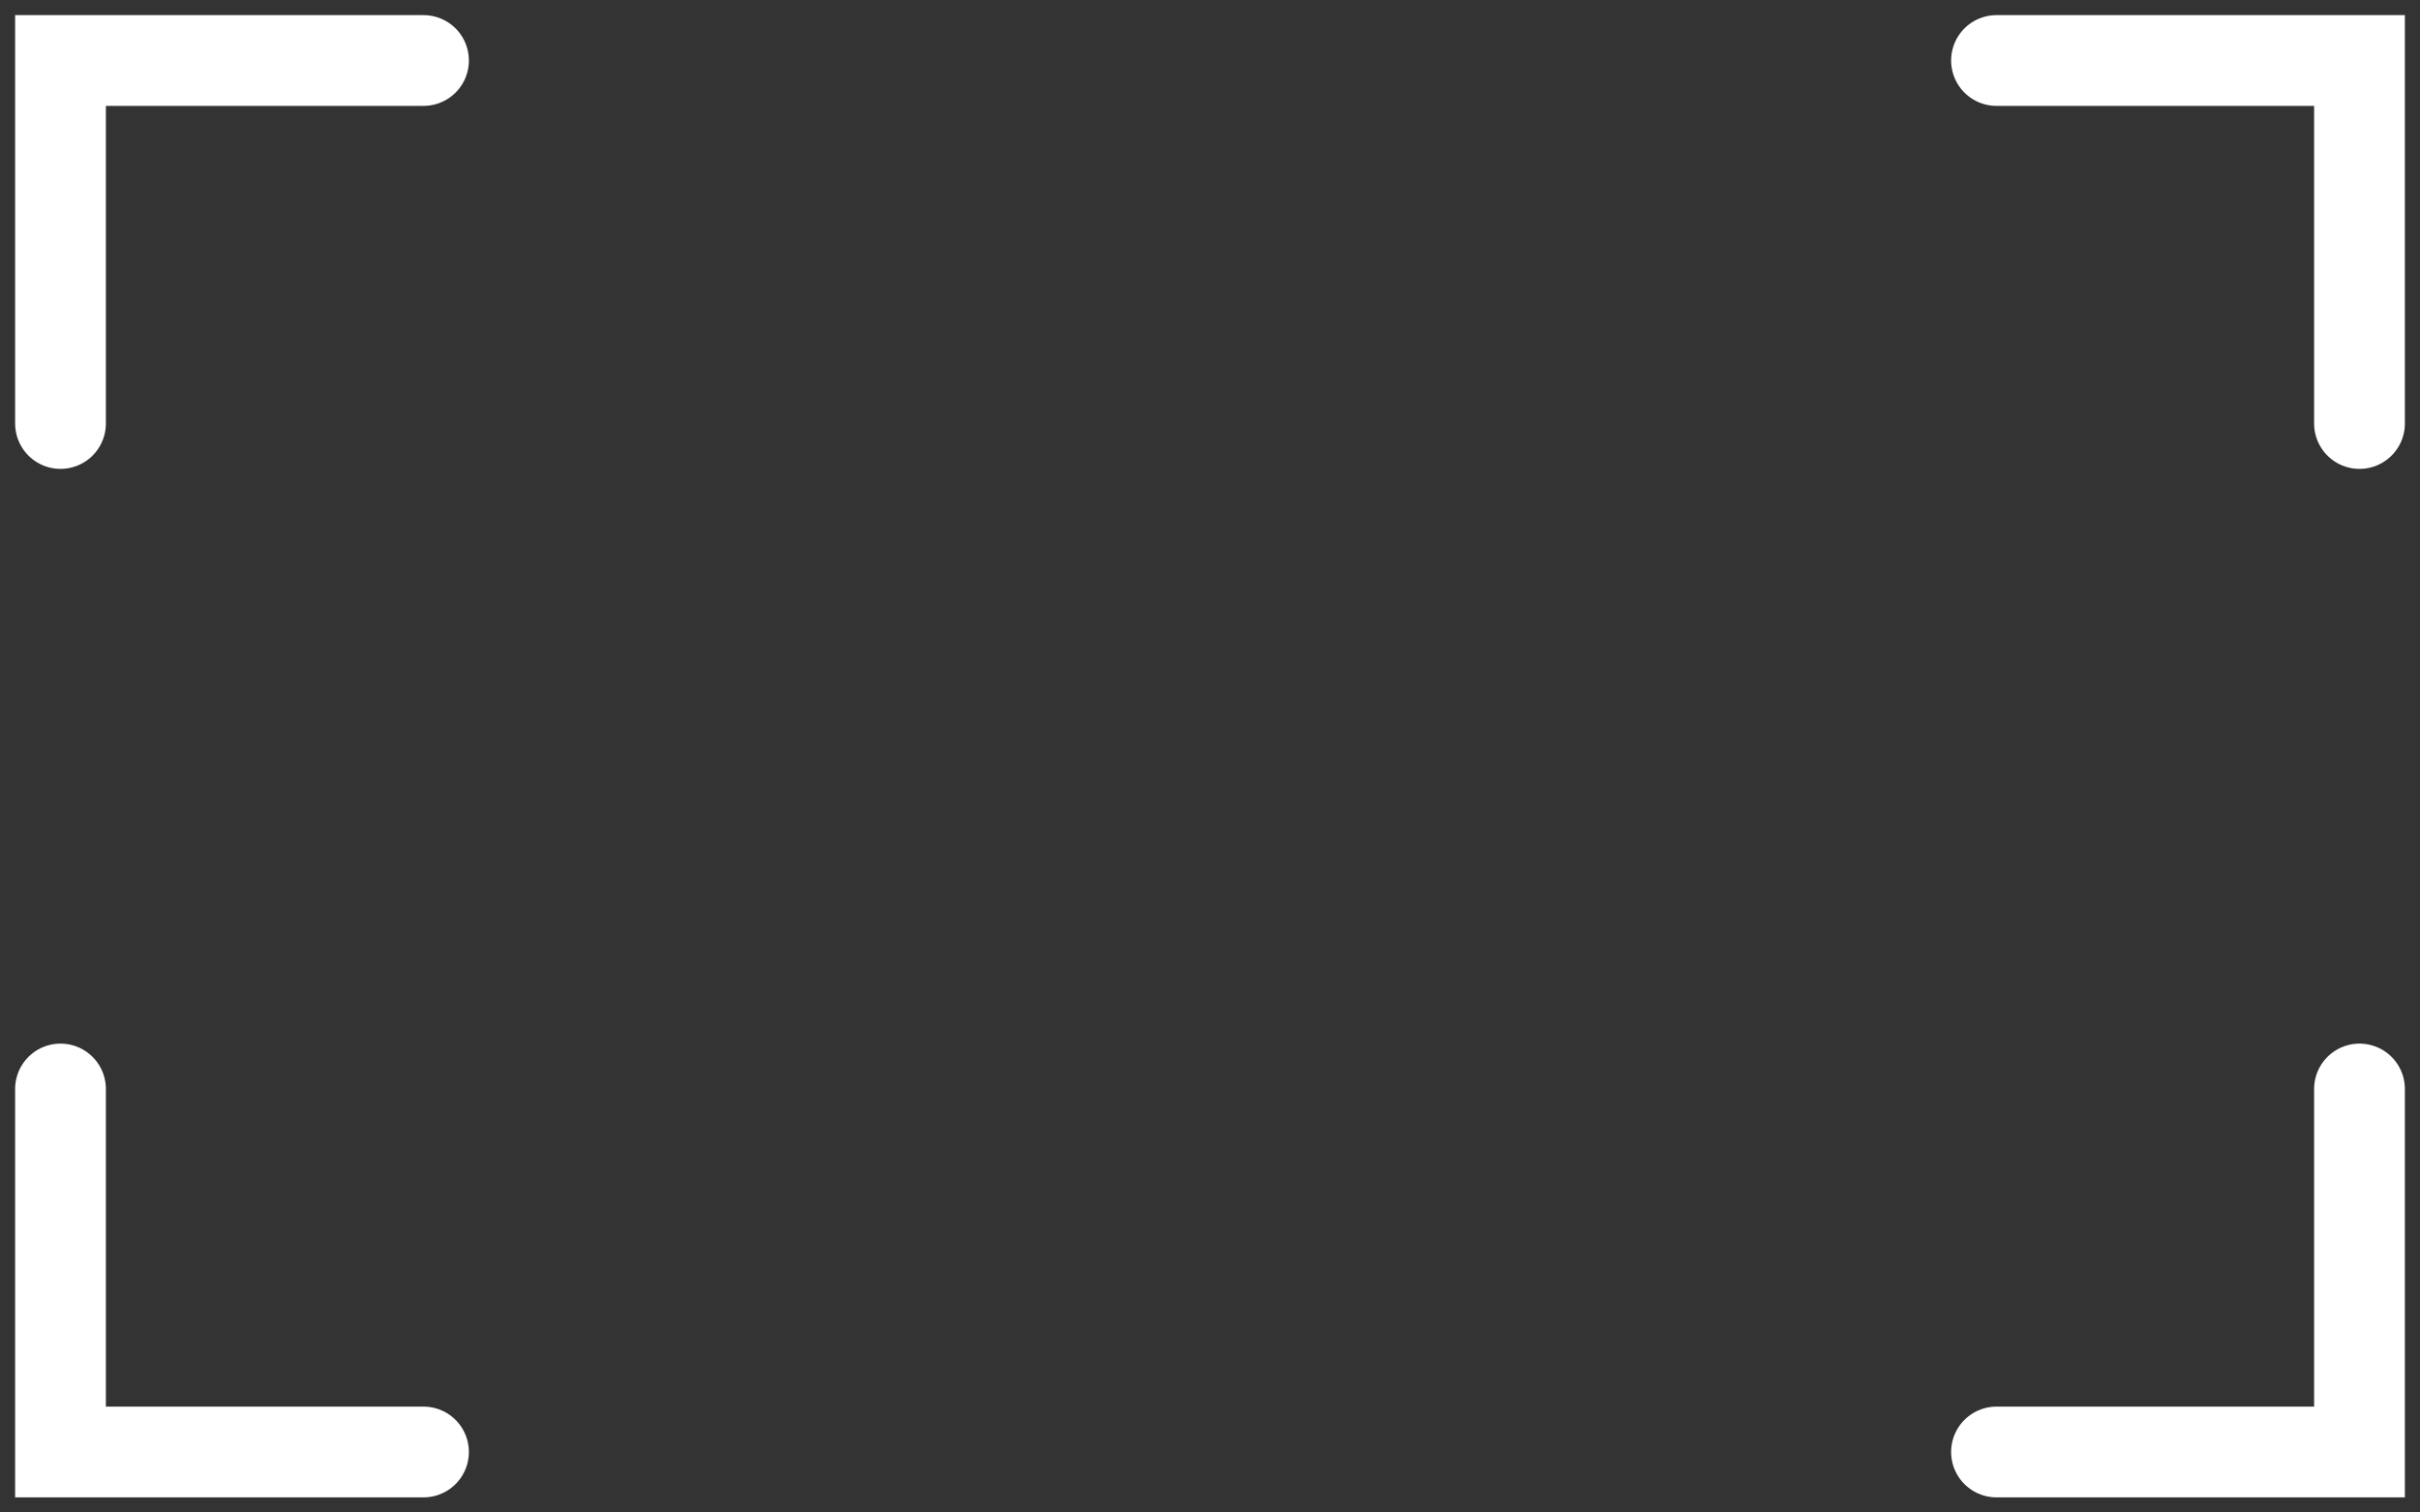<?xml version="1.0" encoding="UTF-8"?>
<svg width="40px" height="25px" viewBox="0 0 40 25" version="1.1" xmlns="http://www.w3.org/2000/svg" xmlns:xlink="http://www.w3.org/1999/xlink">
    <rect x="0" y="0" width="40" height="25" fill="#333333" stroke="none"/>
    <!-- Generator: Sketch 63.1 (92452) - https://sketch.com -->
    <title>agrandir</title>
    <desc>Created with Sketch.</desc>
    <g id="agrandir" stroke="none" stroke-width="1" fill="none" fill-rule="evenodd" stroke-linecap="round">
        <g id="full_screen-copy" transform="translate(1, 1)" stroke="#FFFFFF" stroke-width="1.5">
            <polyline id="Path-17" points="0 6 0 0 6 0"></polyline>
            <polyline id="Path-17" transform="translate(35, 3) rotate(-270) translate(-35, -3) " points="32 6 32 -1.10496945e-10 38 -1.105116e-10"></polyline>
            <polyline id="Path-17" transform="translate(35, 20) rotate(-180) translate(-35, -20) " points="32 23 32 17 38 17"></polyline>
            <polyline id="Path-17" transform="translate(3, 20) rotate(-90) translate(-3, -20) " points="2.32414088e-12 23 2.32414088e-12 17 6 17"></polyline>
        </g>
    </g>
</svg>